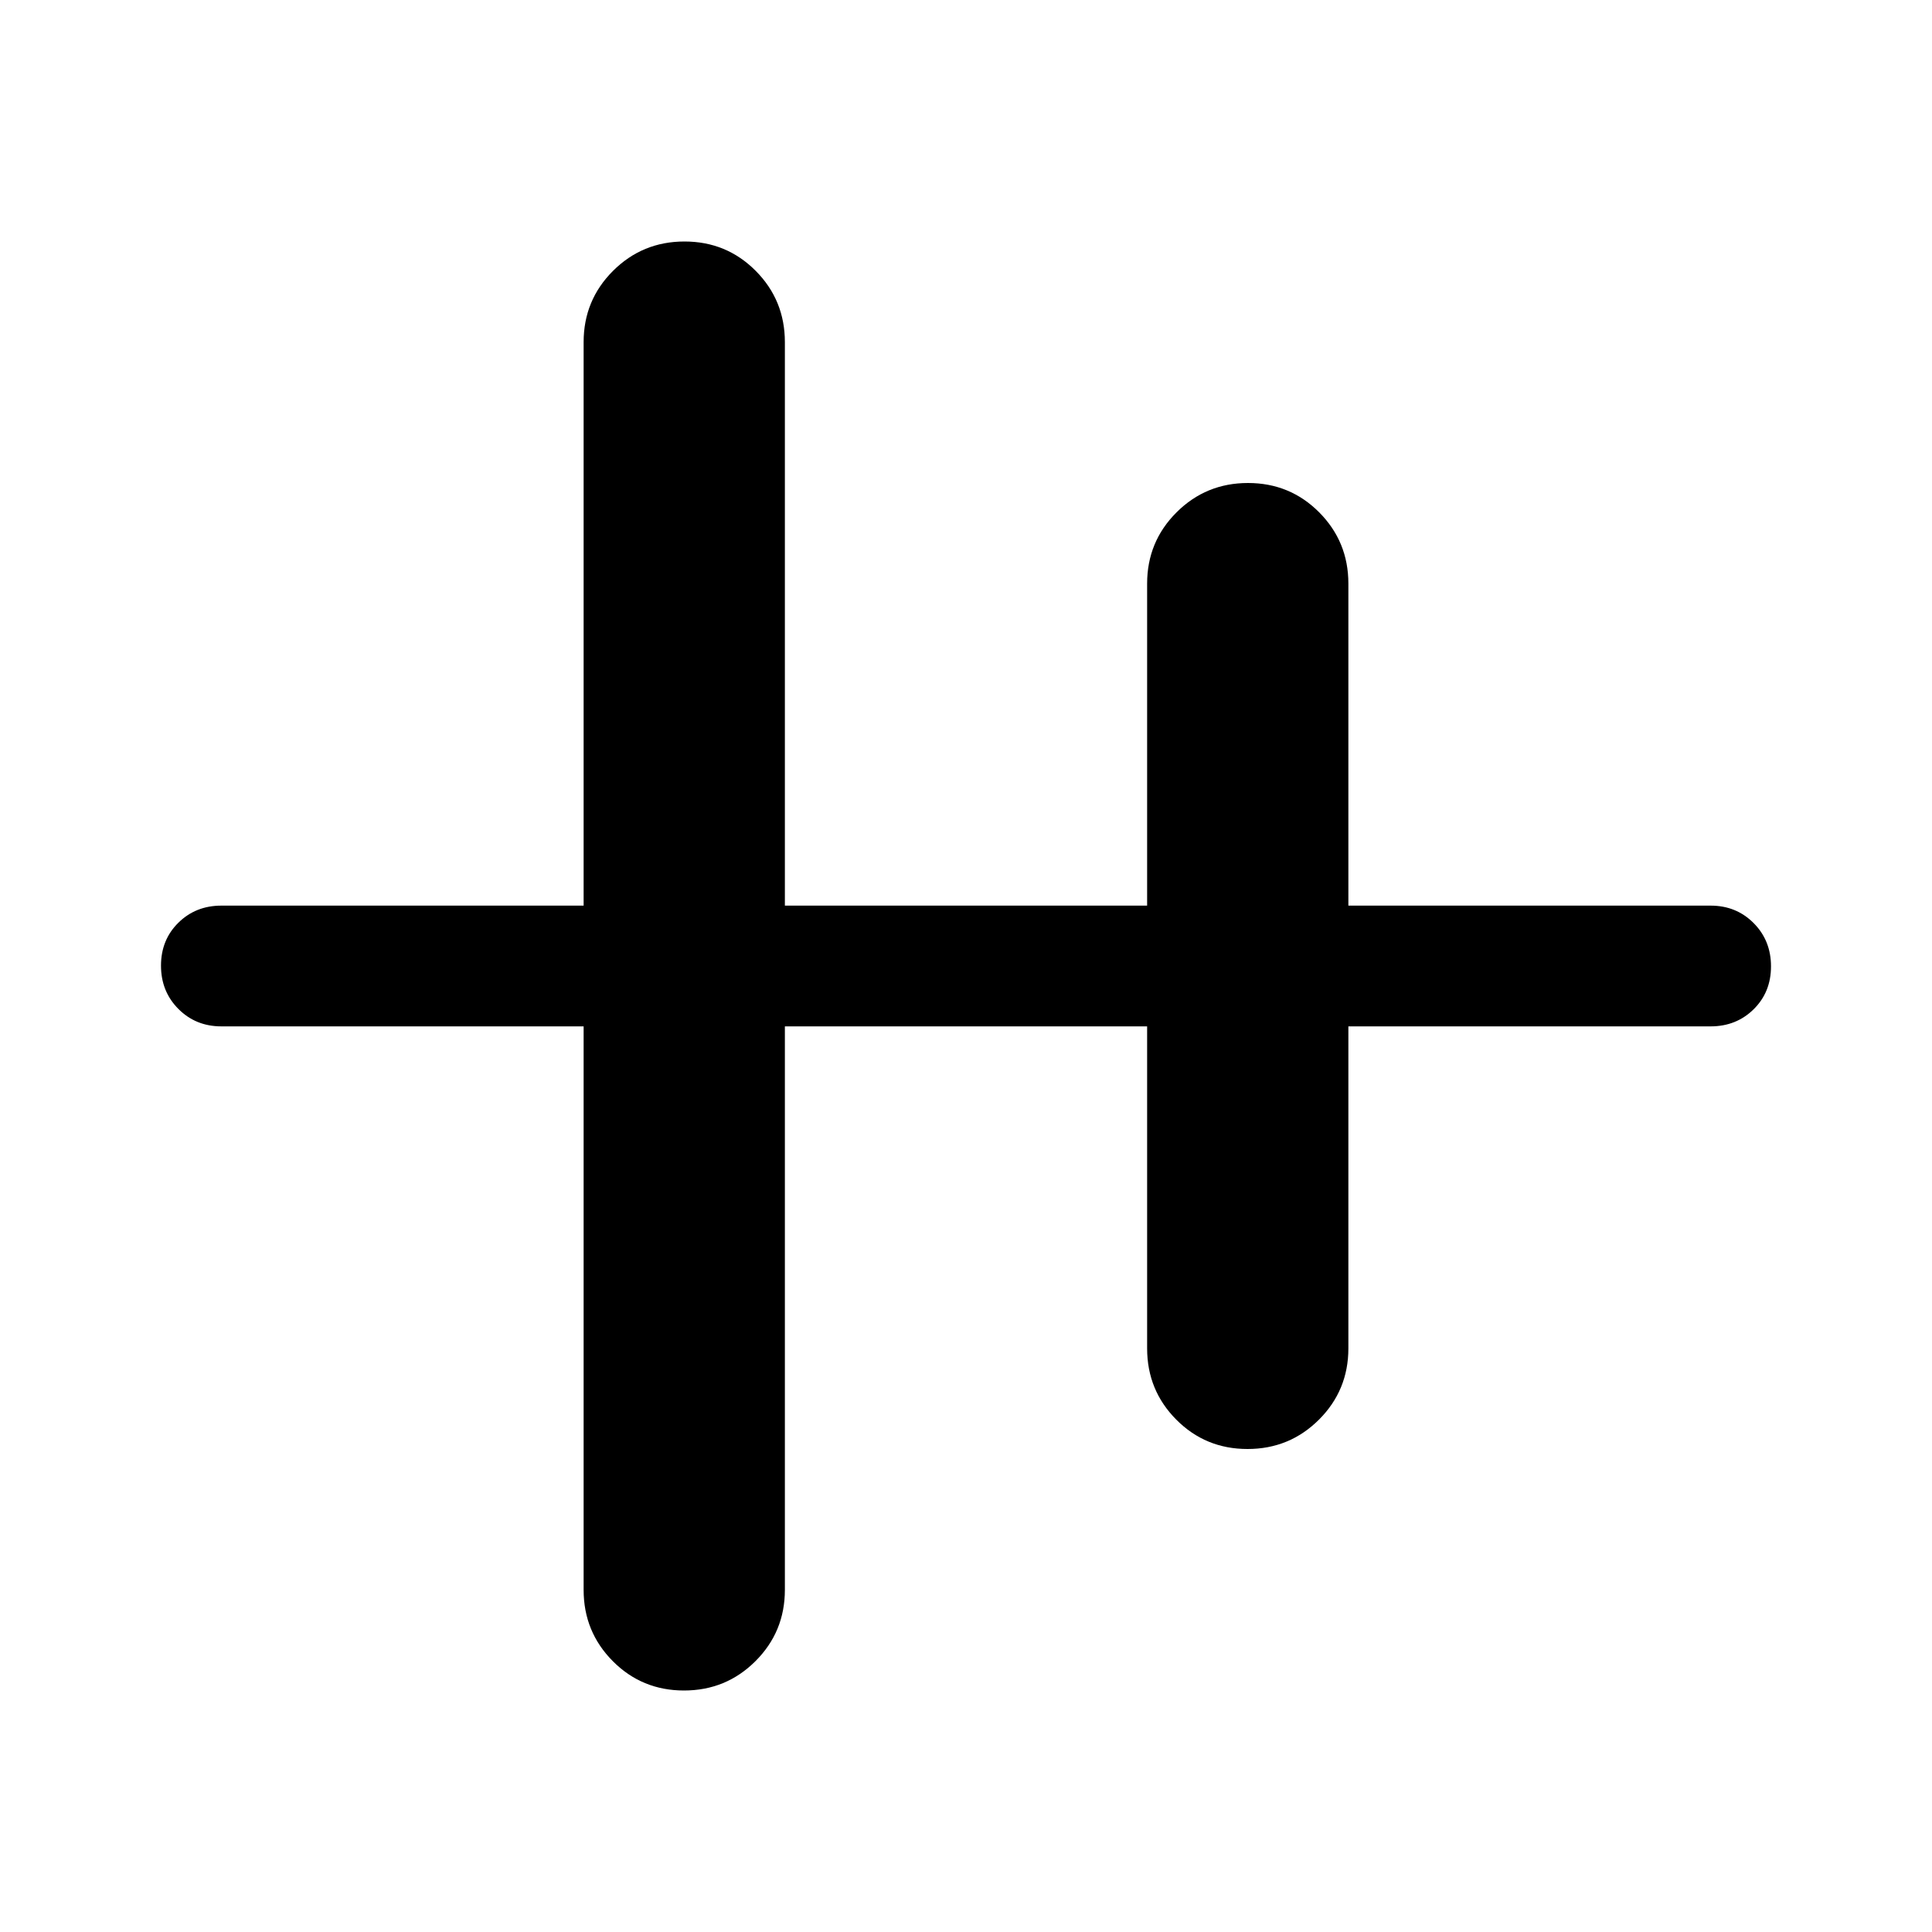 <svg xmlns="http://www.w3.org/2000/svg" height="48" viewBox="0 -960 960 960" width="48"><path d="M339.88-120q-20.88 0-35.38-14.58Q290-149.17 290-170v-280H110q-12.75 0-21.37-8.68-8.63-8.67-8.63-21.5 0-12.82 8.63-21.32Q97.25-510 110-510h180v-280q0-20.83 14.62-35.42Q319.24-840 340.12-840q20.88 0 35.38 14.58Q390-810.83 390-790v280h180v-160q0-20.83 14.62-35.42Q599.24-720 620.12-720q20.88 0 35.38 14.58Q670-690.83 670-670v160h180q12.75 0 21.38 8.68 8.62 8.67 8.62 21.5 0 12.82-8.62 21.32-8.63 8.5-21.38 8.5H670v160q0 20.83-14.62 35.42Q640.76-240 619.88-240q-20.88 0-35.38-14.58Q570-269.17 570-290v-160H390v280q0 20.83-14.62 35.42Q360.76-120 339.88-120Z"/></svg>